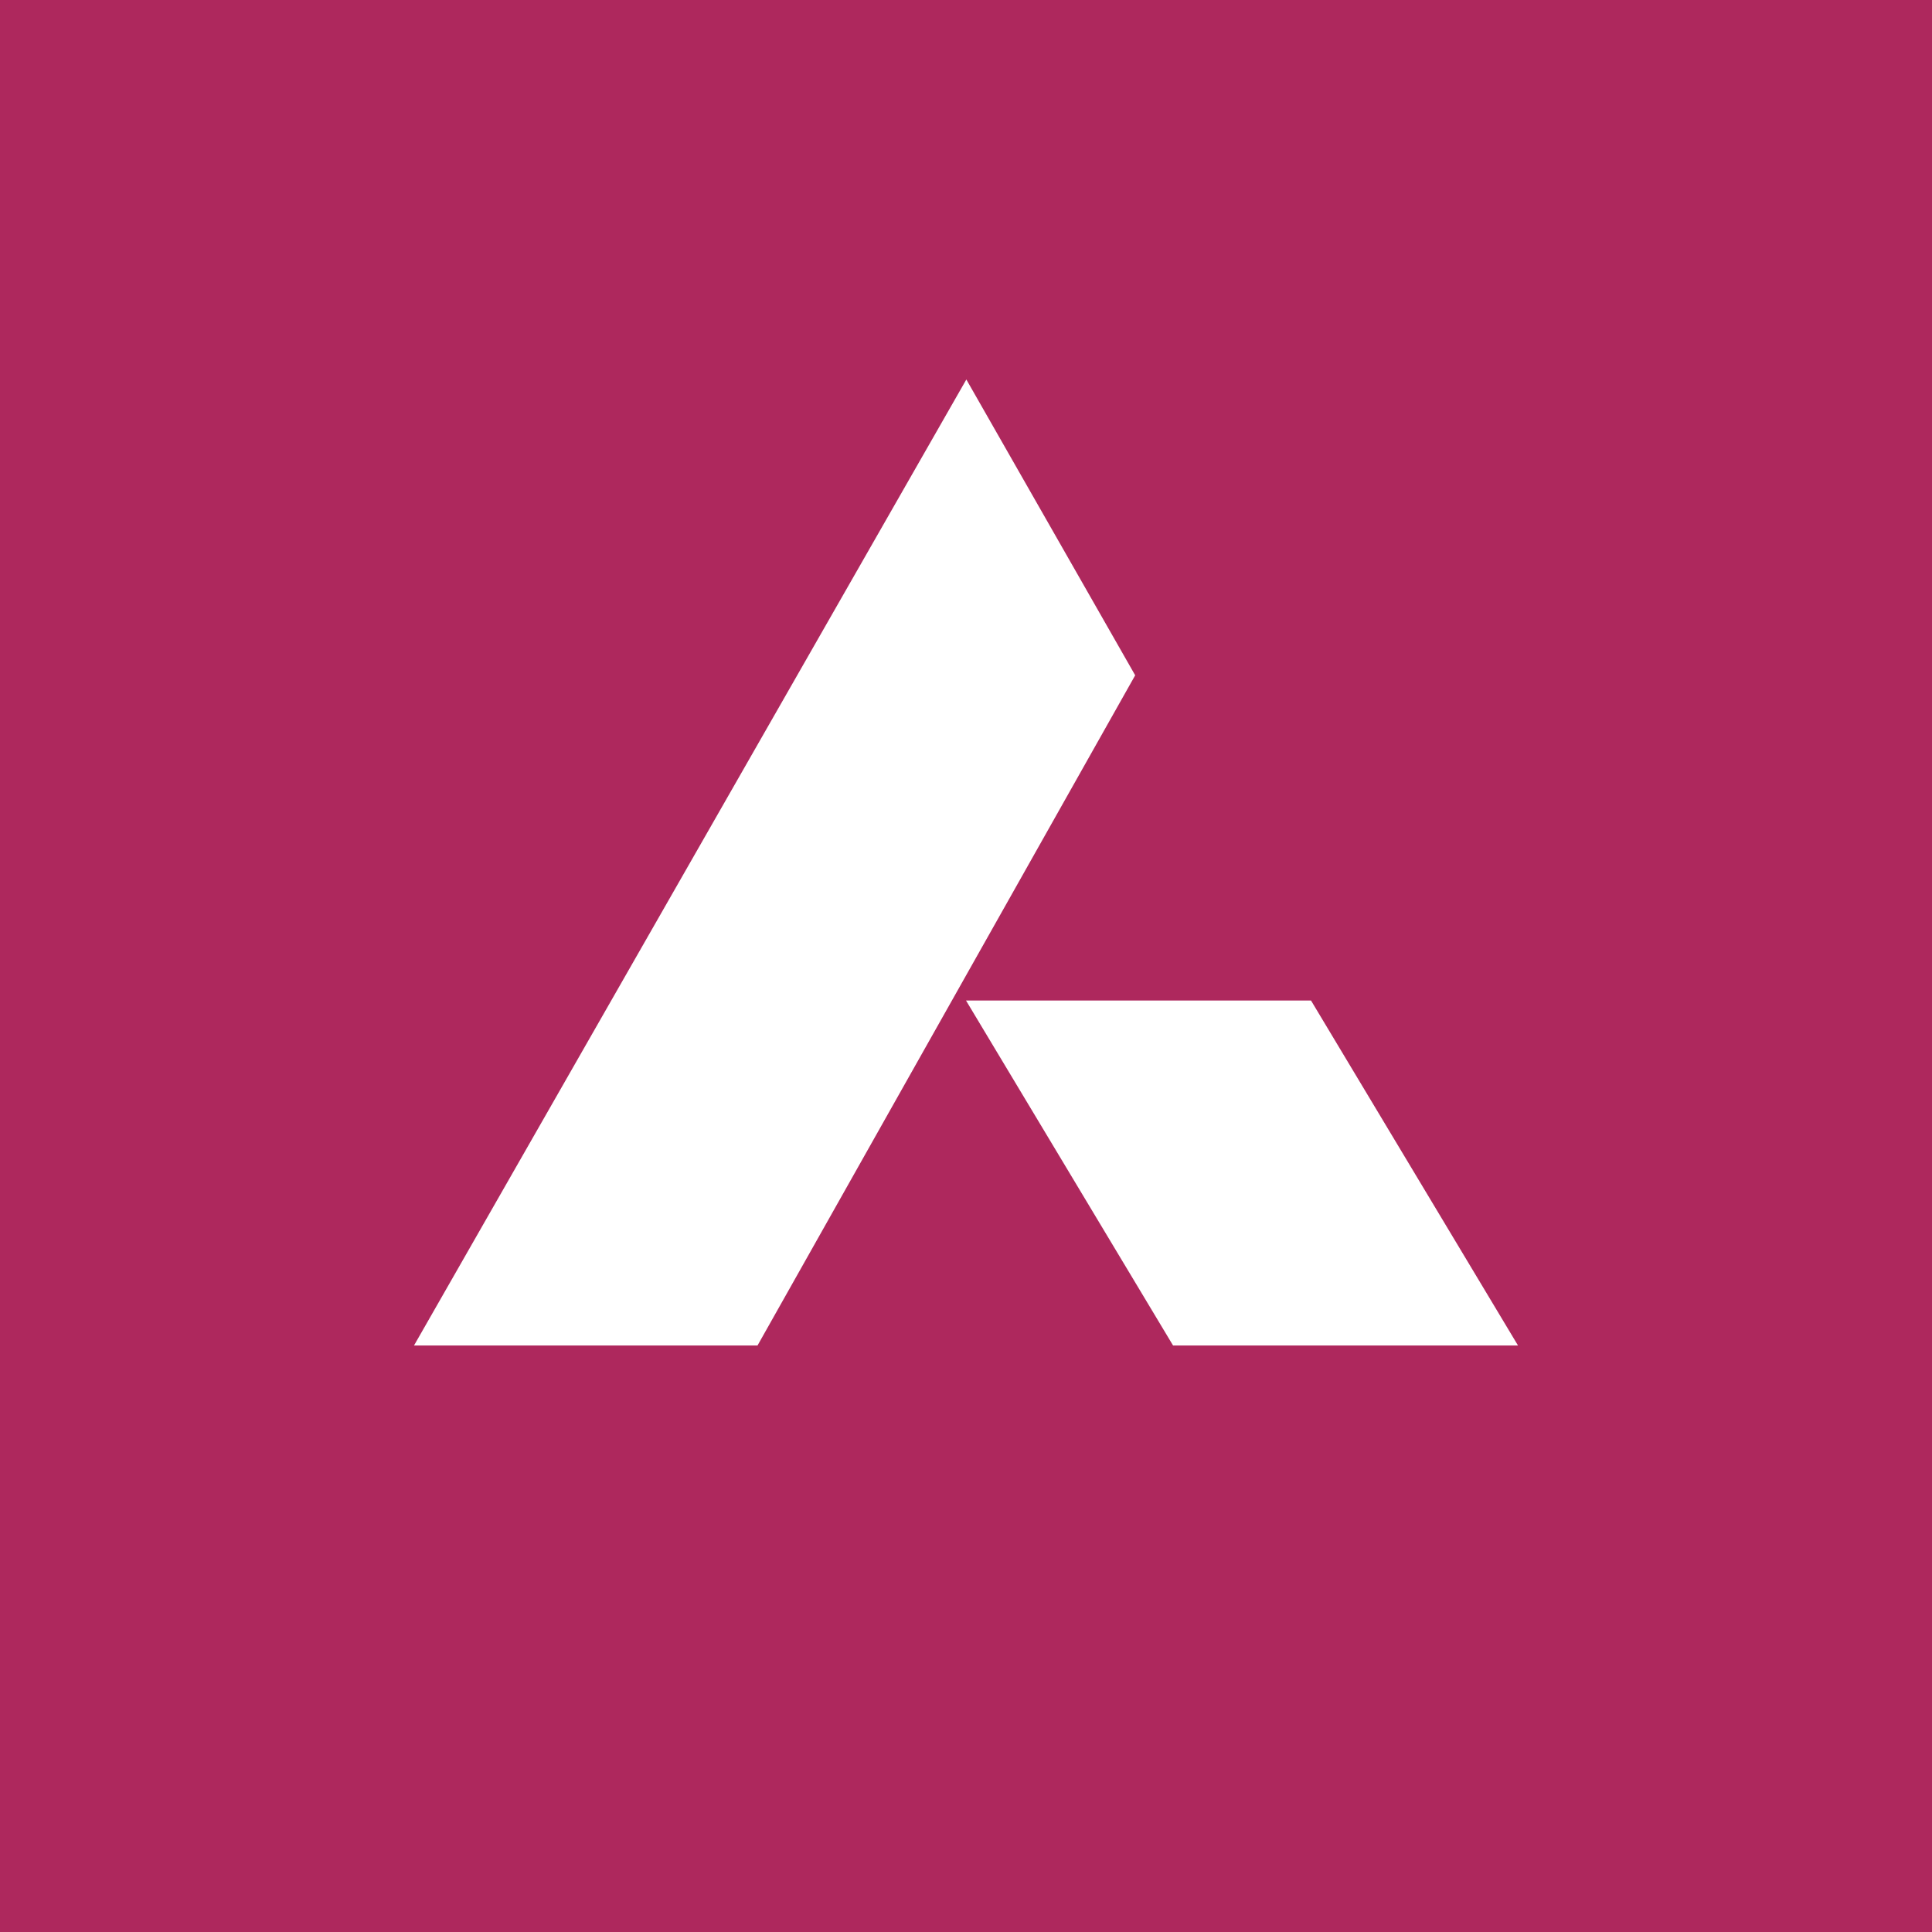 <svg width="56" height="56" xmlns="http://www.w3.org/2000/svg"><path fill="#AE285D" d="M0 0h56v56H0z"/><path d="M28.01 11l4.894 8.574L21.957 39H12l16.01-28zM28 29h10l6 10h-9.998L28 29z" fill="#fff"/></svg>